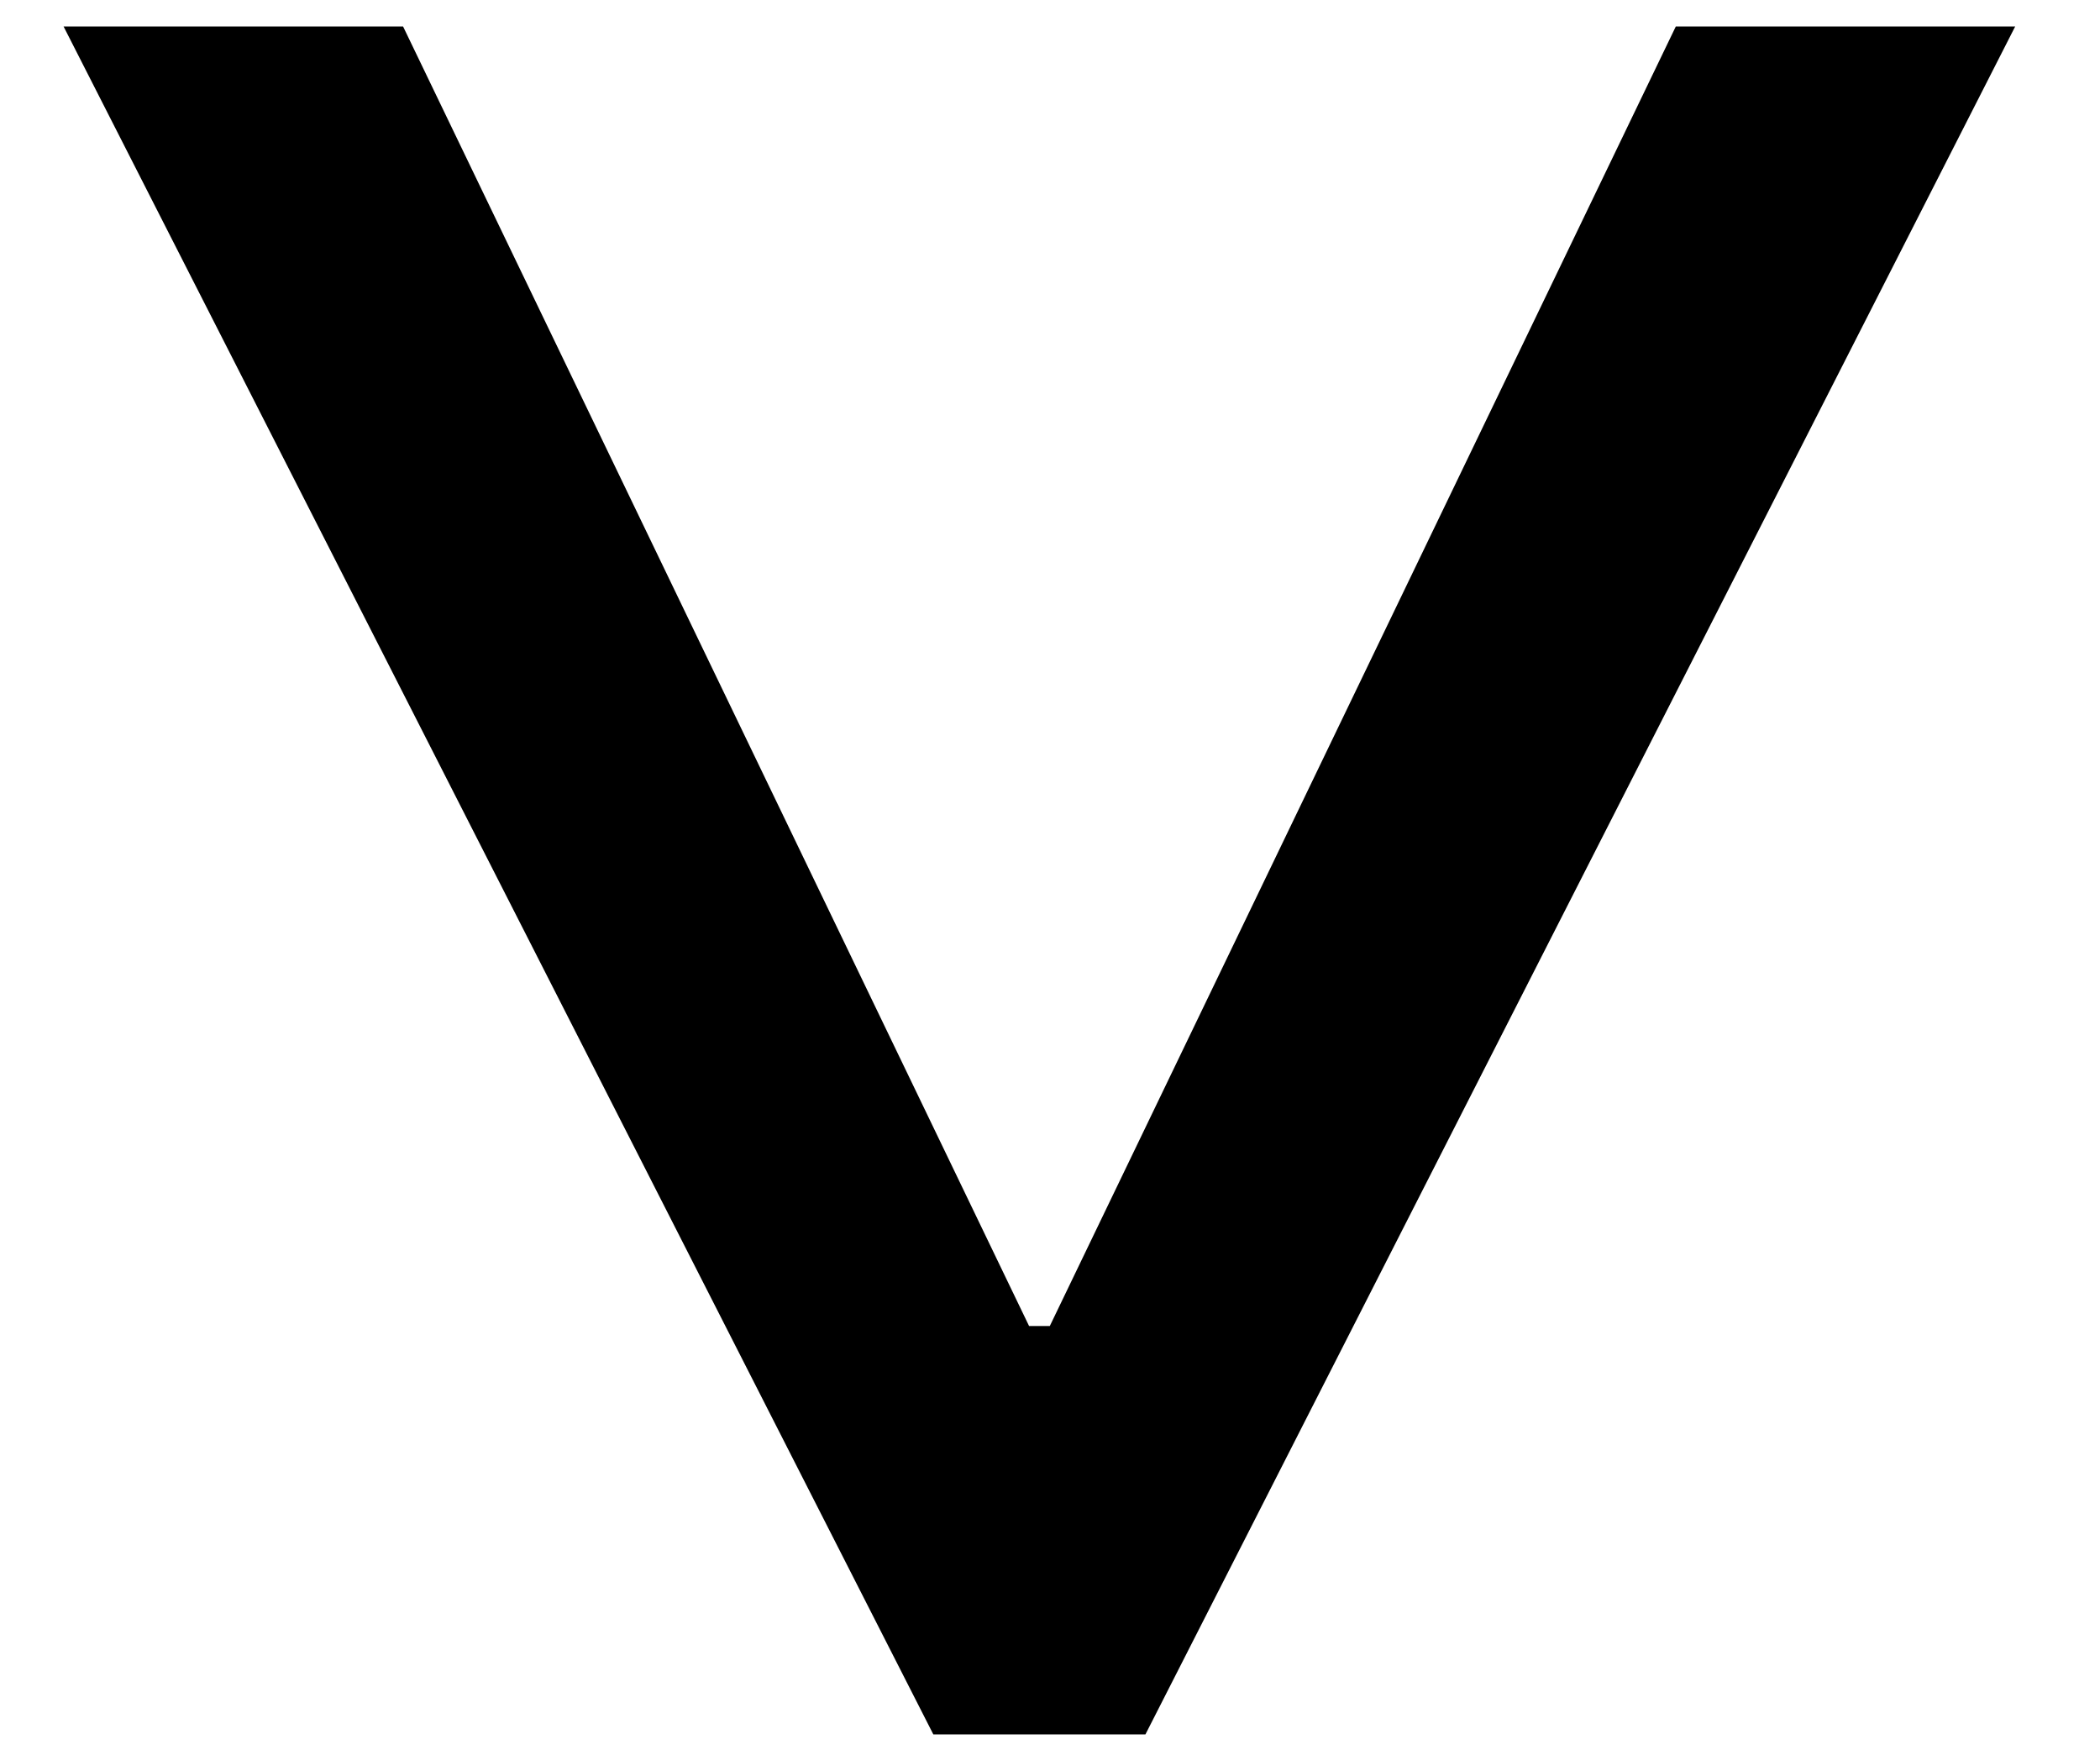 <svg width="18" height="15" viewBox="0 0 18 15" fill="none" xmlns="http://www.w3.org/2000/svg">
<path d="M9.818 14.864L17.273 0.227H14.364L8.955 11.454L9.136 11.364H8.682L8.864 11.454L3.455 0.227H0.545L8 14.864H9.818Z" fill="black"/>
</svg>
